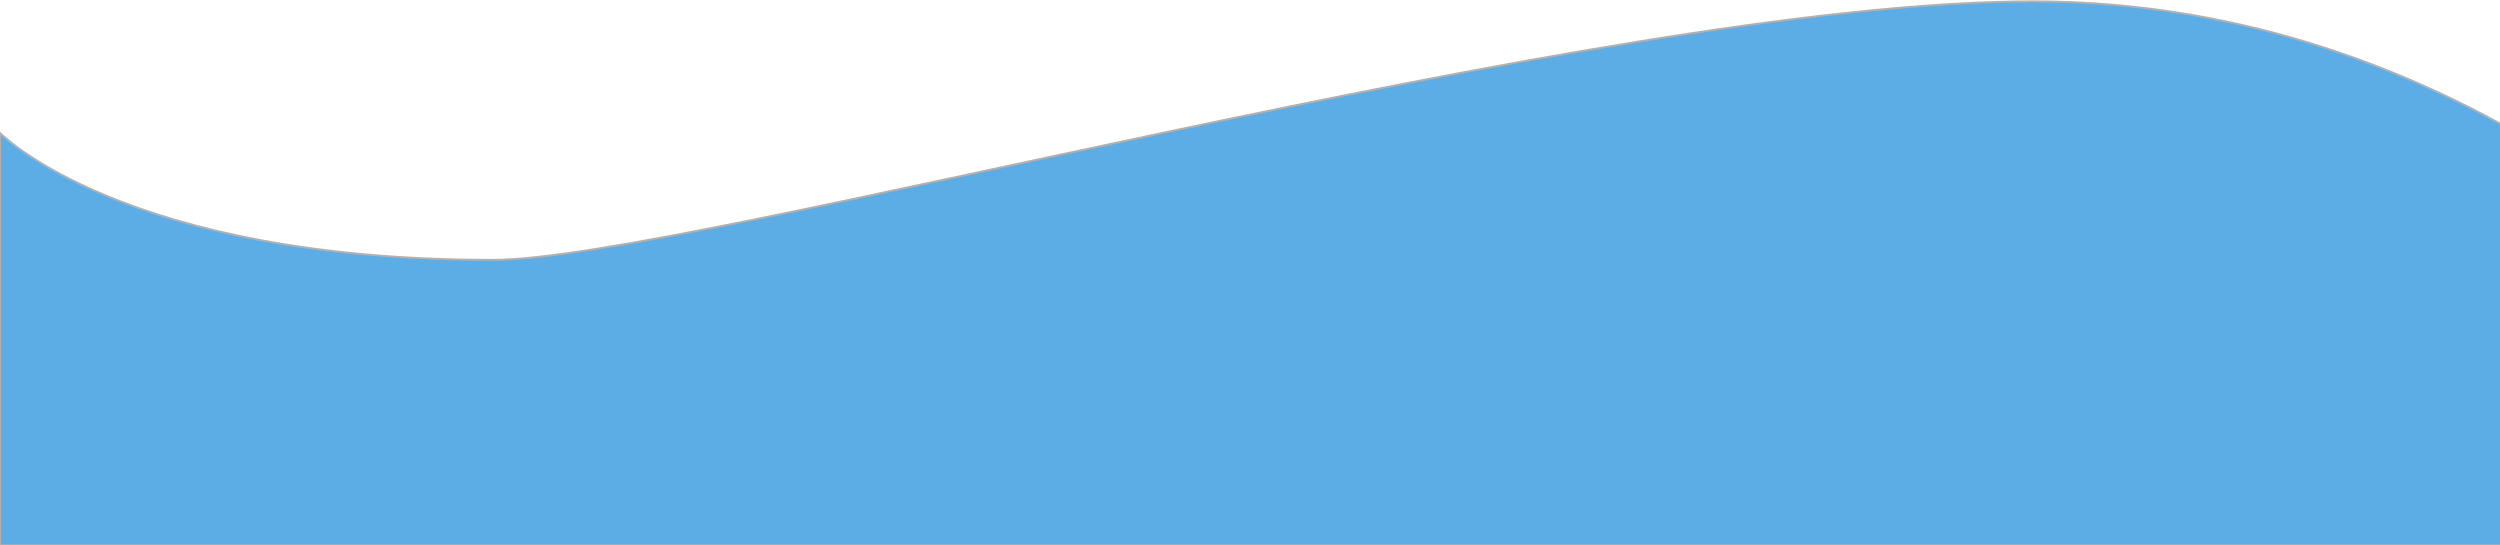 <?xml version="1.0" encoding="UTF-8" standalone="no"?>
<svg class="blue-wave wave" width="1279px" height="279px" viewBox="0 0 1279 279" version="1.1" xmlns="http://www.w3.org/2000/svg" xmlns:xlink="http://www.w3.org/1999/xlink" xmlns:sketch="http://www.bohemiancoding.com/sketch/ns">
    <!-- Generator: Sketch 3.3.2 (12043) - http://www.bohemiancoding.com/sketch -->
    <title>Rectangle 9 Copy</title>
    <desc>Created with Sketch.</desc>
    <defs></defs>
    <g id="visual-image" stroke="none" stroke-width="1" fill="none" fill-rule="evenodd" sketch:type="MSPage">
        <g id="Desktop-Landscape" sketch:type="MSArtboardGroup" transform="translate(-1, -422)" stroke="#979797" fill="#2691DC" opacity="0.748">
            <g id="Rectangle-9-+-Rectangle-9-Copy" sketch:type="MSLayerGroup" transform="translate(0, 401)">
                <path d="M1,89 C1,89 64.188,153.948 253.164,153.948 C352.214,153.948 819.734,21.695 1041.117,21.695 C1262.5,21.695 1399.977,174.078 1399.977,174.078 L1399.977,300 L1,300 L1,89 Z" id="Rectangle-9-Copy" sketch:type="MSShapeGroup"></path>
            </g>
        </g>
    </g>
</svg>